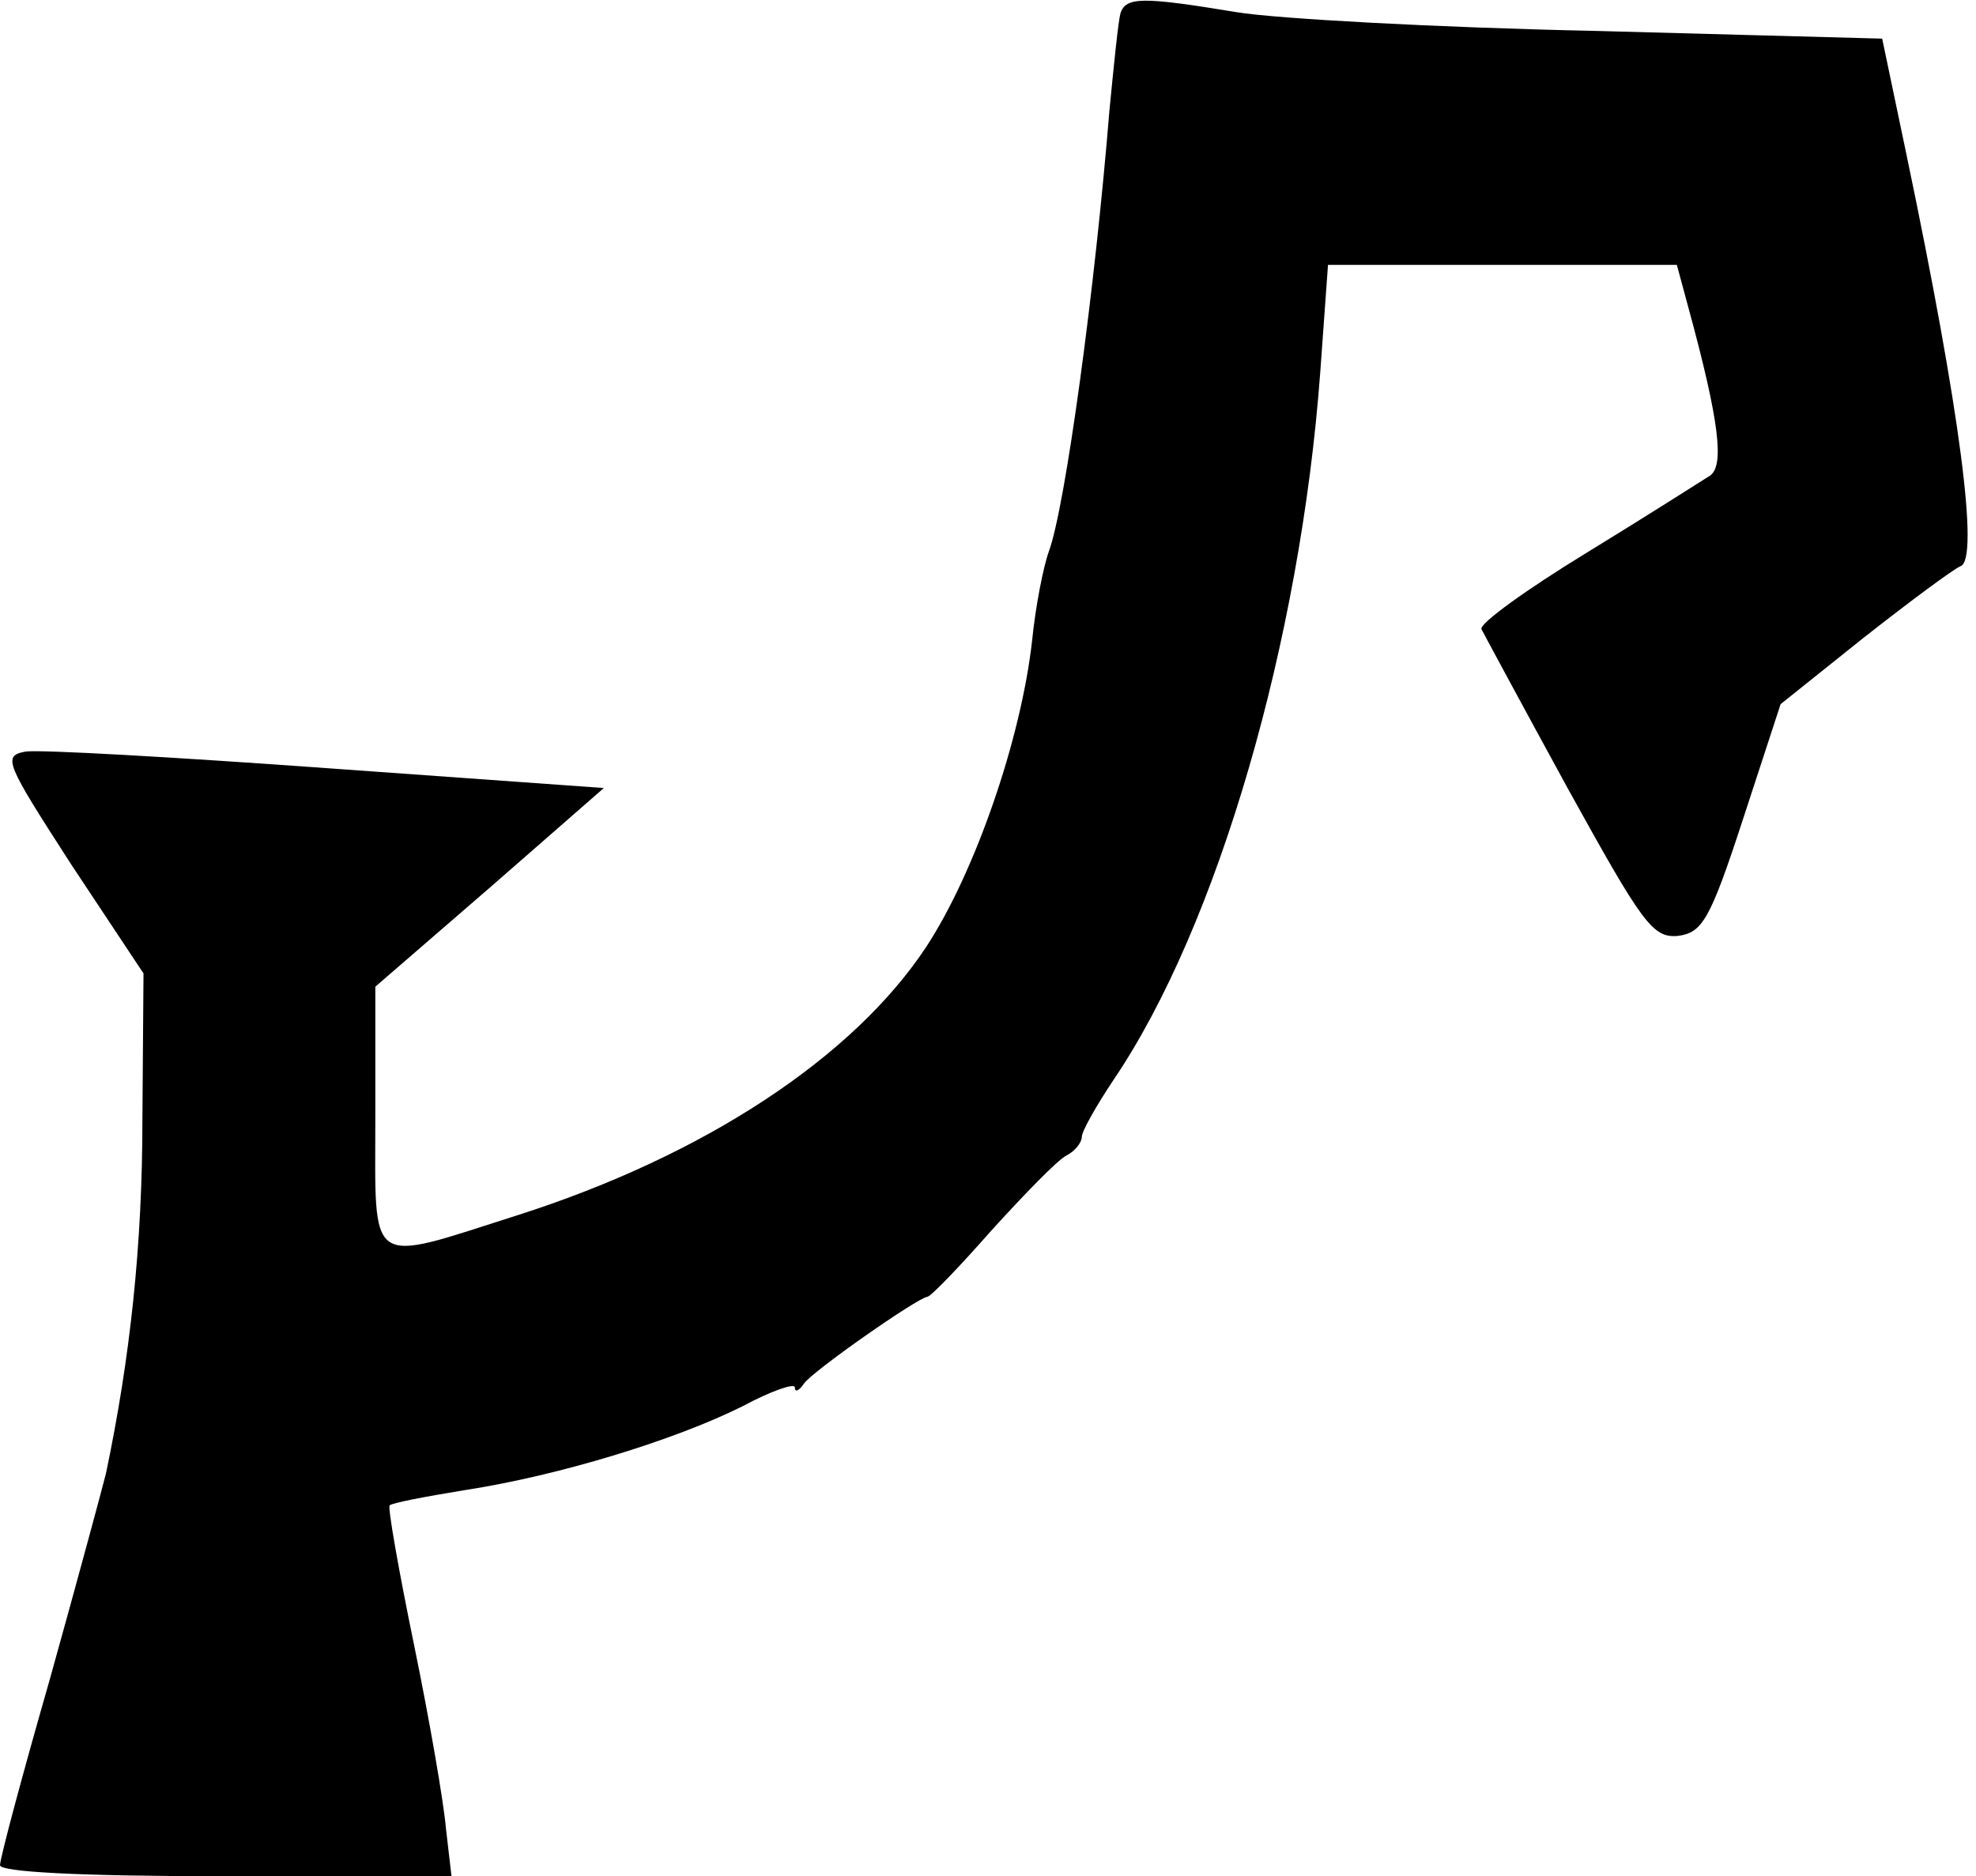 <?xml version="1.0" encoding="UTF-8" standalone="no"?>
<svg width="179px" height="170px" viewBox="0 0 179 170" version="1.1" xmlns="http://www.w3.org/2000/svg" xmlns:xlink="http://www.w3.org/1999/xlink">
    <!-- Generator: Sketch 3.8.3 (29802) - http://www.bohemiancoding.com/sketch -->
    <title>Group</title>
    <desc>Created with Sketch.</desc>
    <defs></defs>
    <g id="Page-1" stroke="none" stroke-width="1" fill="none" fill-rule="evenodd">
        <g id="Group" transform="translate(89.15, 85) scale(1, -1) translate(-89.15, -85) " fill="#000000">
            <path d="M101.5,168.8 C101.3,168.1 100.9,164.1 100.5,160 C99.2,143.9 96.5,124 95,120 C94.5,118.6 93.8,115 93.5,112 C92.5,103 88.3,90.9 83.9,84.2 C77.3,74.2 63.8,65.3 46.9,59.9 C33.1,55.5 34,54.9 34,68.8 L34,80.6 L44.4,89.6 L54.7,98.6 L29.6,100.4 C15.8,101.4 3.5,102.1 2.3,101.9 C0.2,101.5 0.5,100.9 6.5,91.6 L13,81.8 L12.9,68.6 C12.9,57.2 11.8,47 9.6,36.5 C9.2,34.9 6.9,26.4 4.5,17.8 C2,9.1 0,1.6 0,1 C0,0.4 7,0 20.4,0 L40.9,0 L40.4,4.3 C40.2,6.7 38.9,14.2 37.5,21 C36.1,27.8 35.1,33.5 35.3,33.6 C35.4,33.8 38.5,34.4 42.2,35 C50.6,36.3 61.1,39.5 67.3,42.6 C69.9,44 72,44.7 72,44.3 C72,43.8 72.4,44 72.8,44.6 C73.5,45.7 83.1,52.4 84,52.5 C84.3,52.5 86.9,55.2 89.8,58.5 C92.8,61.8 95.8,64.9 96.6,65.3 C97.4,65.7 98,66.5 98,67 C98,67.5 99.3,69.8 100.9,72.2 C110.3,86.1 117.8,111.9 119.6,136.3 L120.3,146 L136.1,146 L151.9,146 L152.9,142.3 C155.8,131.7 156.2,127.8 154.9,126.9 C154.1,126.4 149.1,123.2 143.7,119.9 C138.3,116.6 134,113.5 134.2,113 C134.4,112.6 137.9,106.1 142,98.6 C148.8,86.3 149.7,85 152,85.2 C154.2,85.5 154.9,86.6 157.9,95.8 L161.3,106.2 L168.8,112.2 C173,115.5 176.9,118.4 177.6,118.7 C179.3,119.3 177.6,132.6 172.7,156 L170.5,166.5 L144.5,167.2 C130.2,167.5 115.6,168.3 112,168.9 C103.5,170.3 102,170.3 101.5,168.8 L101.5,168.8 Z" id="Shape"></path>
        </g>
    </g>
</svg>